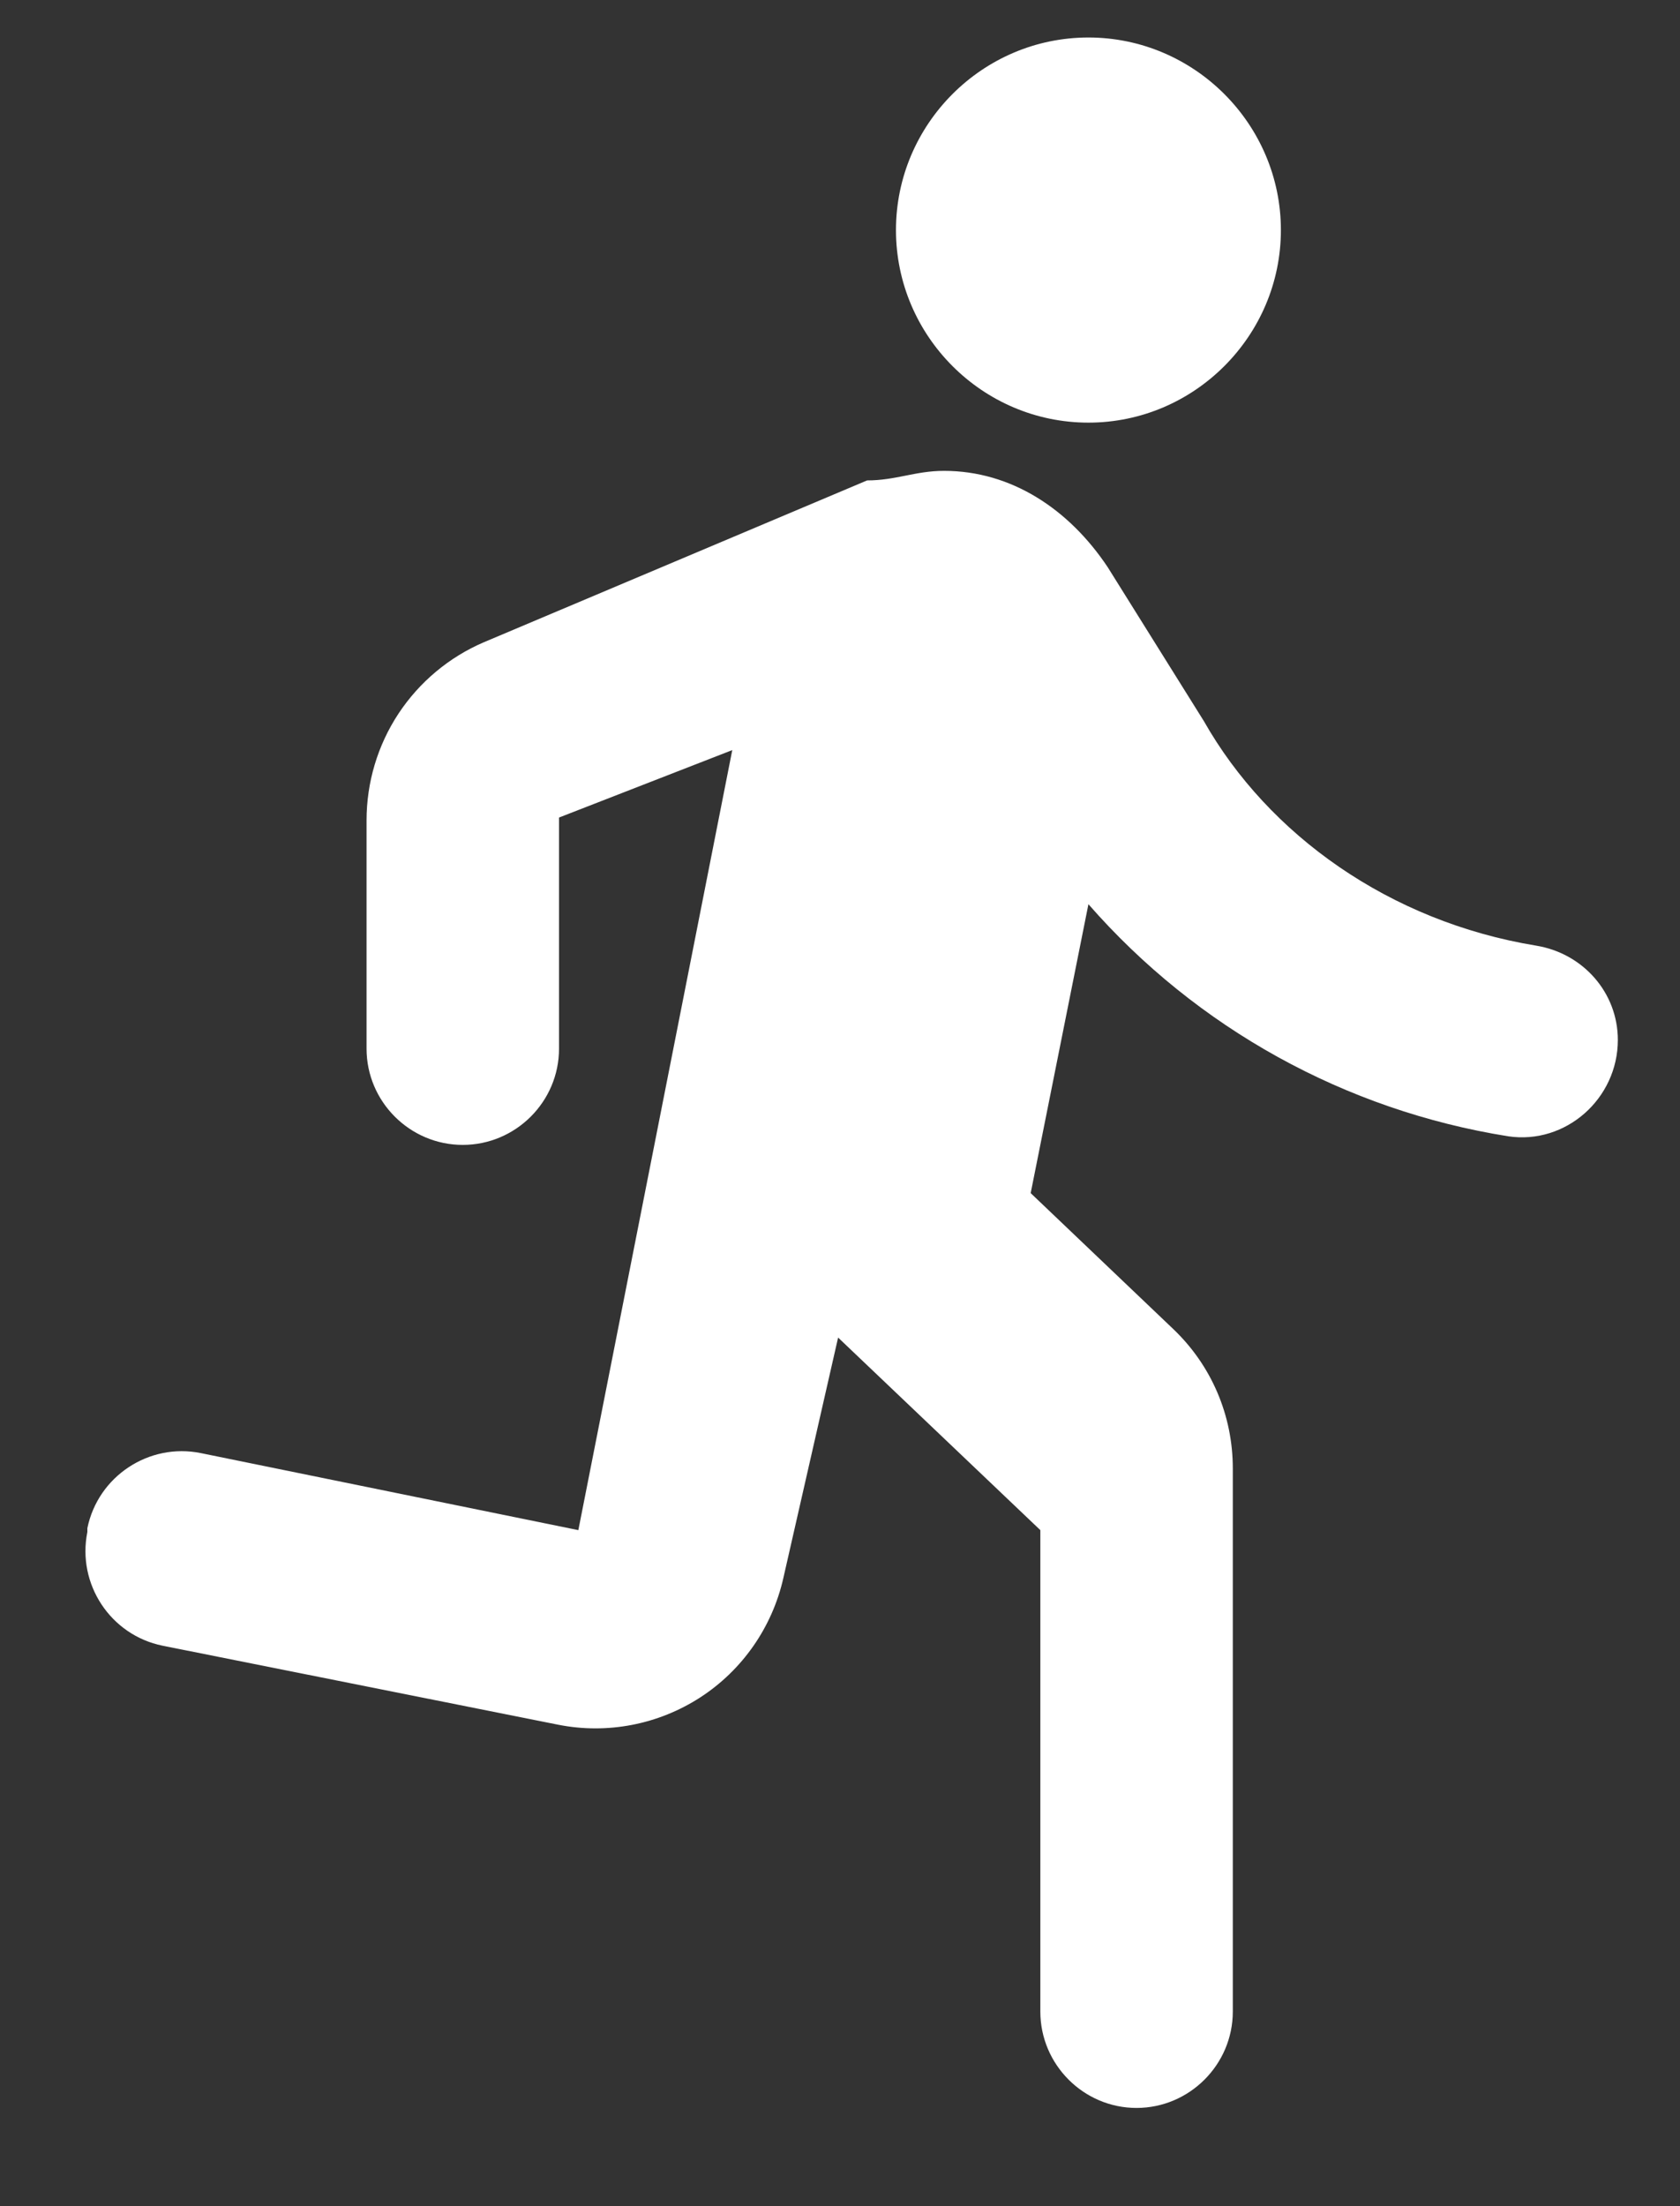 <svg width="16" height="21" viewBox="0 0 16 21" fill="none" xmlns="http://www.w3.org/2000/svg">
<rect x="0" y="0" width="16" height="21" fill="#333333" stroke="none"/>
<path d="M10.366 4.023C11.374 4.023 12.199 3.198 12.199 2.19C12.199 1.182 11.374 0.357 10.366 0.357C9.357 0.357 8.533 1.182 8.533 2.19C8.533 3.198 9.357 4.023 10.366 4.023ZM7.46 15.023L7.982 12.732L9.908 14.565V19.148C9.908 19.652 10.32 20.065 10.824 20.065C11.328 20.065 11.741 19.652 11.741 19.148V13.978C11.741 13.474 11.539 12.998 11.172 12.649L9.816 11.357L10.366 8.607C11.399 9.788 12.813 10.569 14.363 10.816C14.912 10.898 15.408 10.458 15.408 9.899C15.408 9.45 15.078 9.074 14.628 9.001C13.235 8.772 12.08 7.947 11.466 6.865L10.549 5.398C10.182 4.848 9.633 4.482 8.991 4.482C8.716 4.482 8.533 4.573 8.258 4.573L4.609 6.113C4.277 6.255 3.994 6.492 3.795 6.793C3.596 7.095 3.491 7.448 3.491 7.809V9.982C3.491 10.486 3.903 10.898 4.407 10.898C4.912 10.898 5.324 10.486 5.324 9.982V7.782L6.974 7.14L5.508 14.565L1.914 13.832C1.419 13.731 0.933 14.052 0.832 14.547V14.583C0.732 15.078 1.052 15.564 1.548 15.665L5.315 16.417C5.784 16.51 6.27 16.416 6.671 16.156C7.071 15.896 7.354 15.489 7.46 15.023Z" fill="white"/>
</svg>
